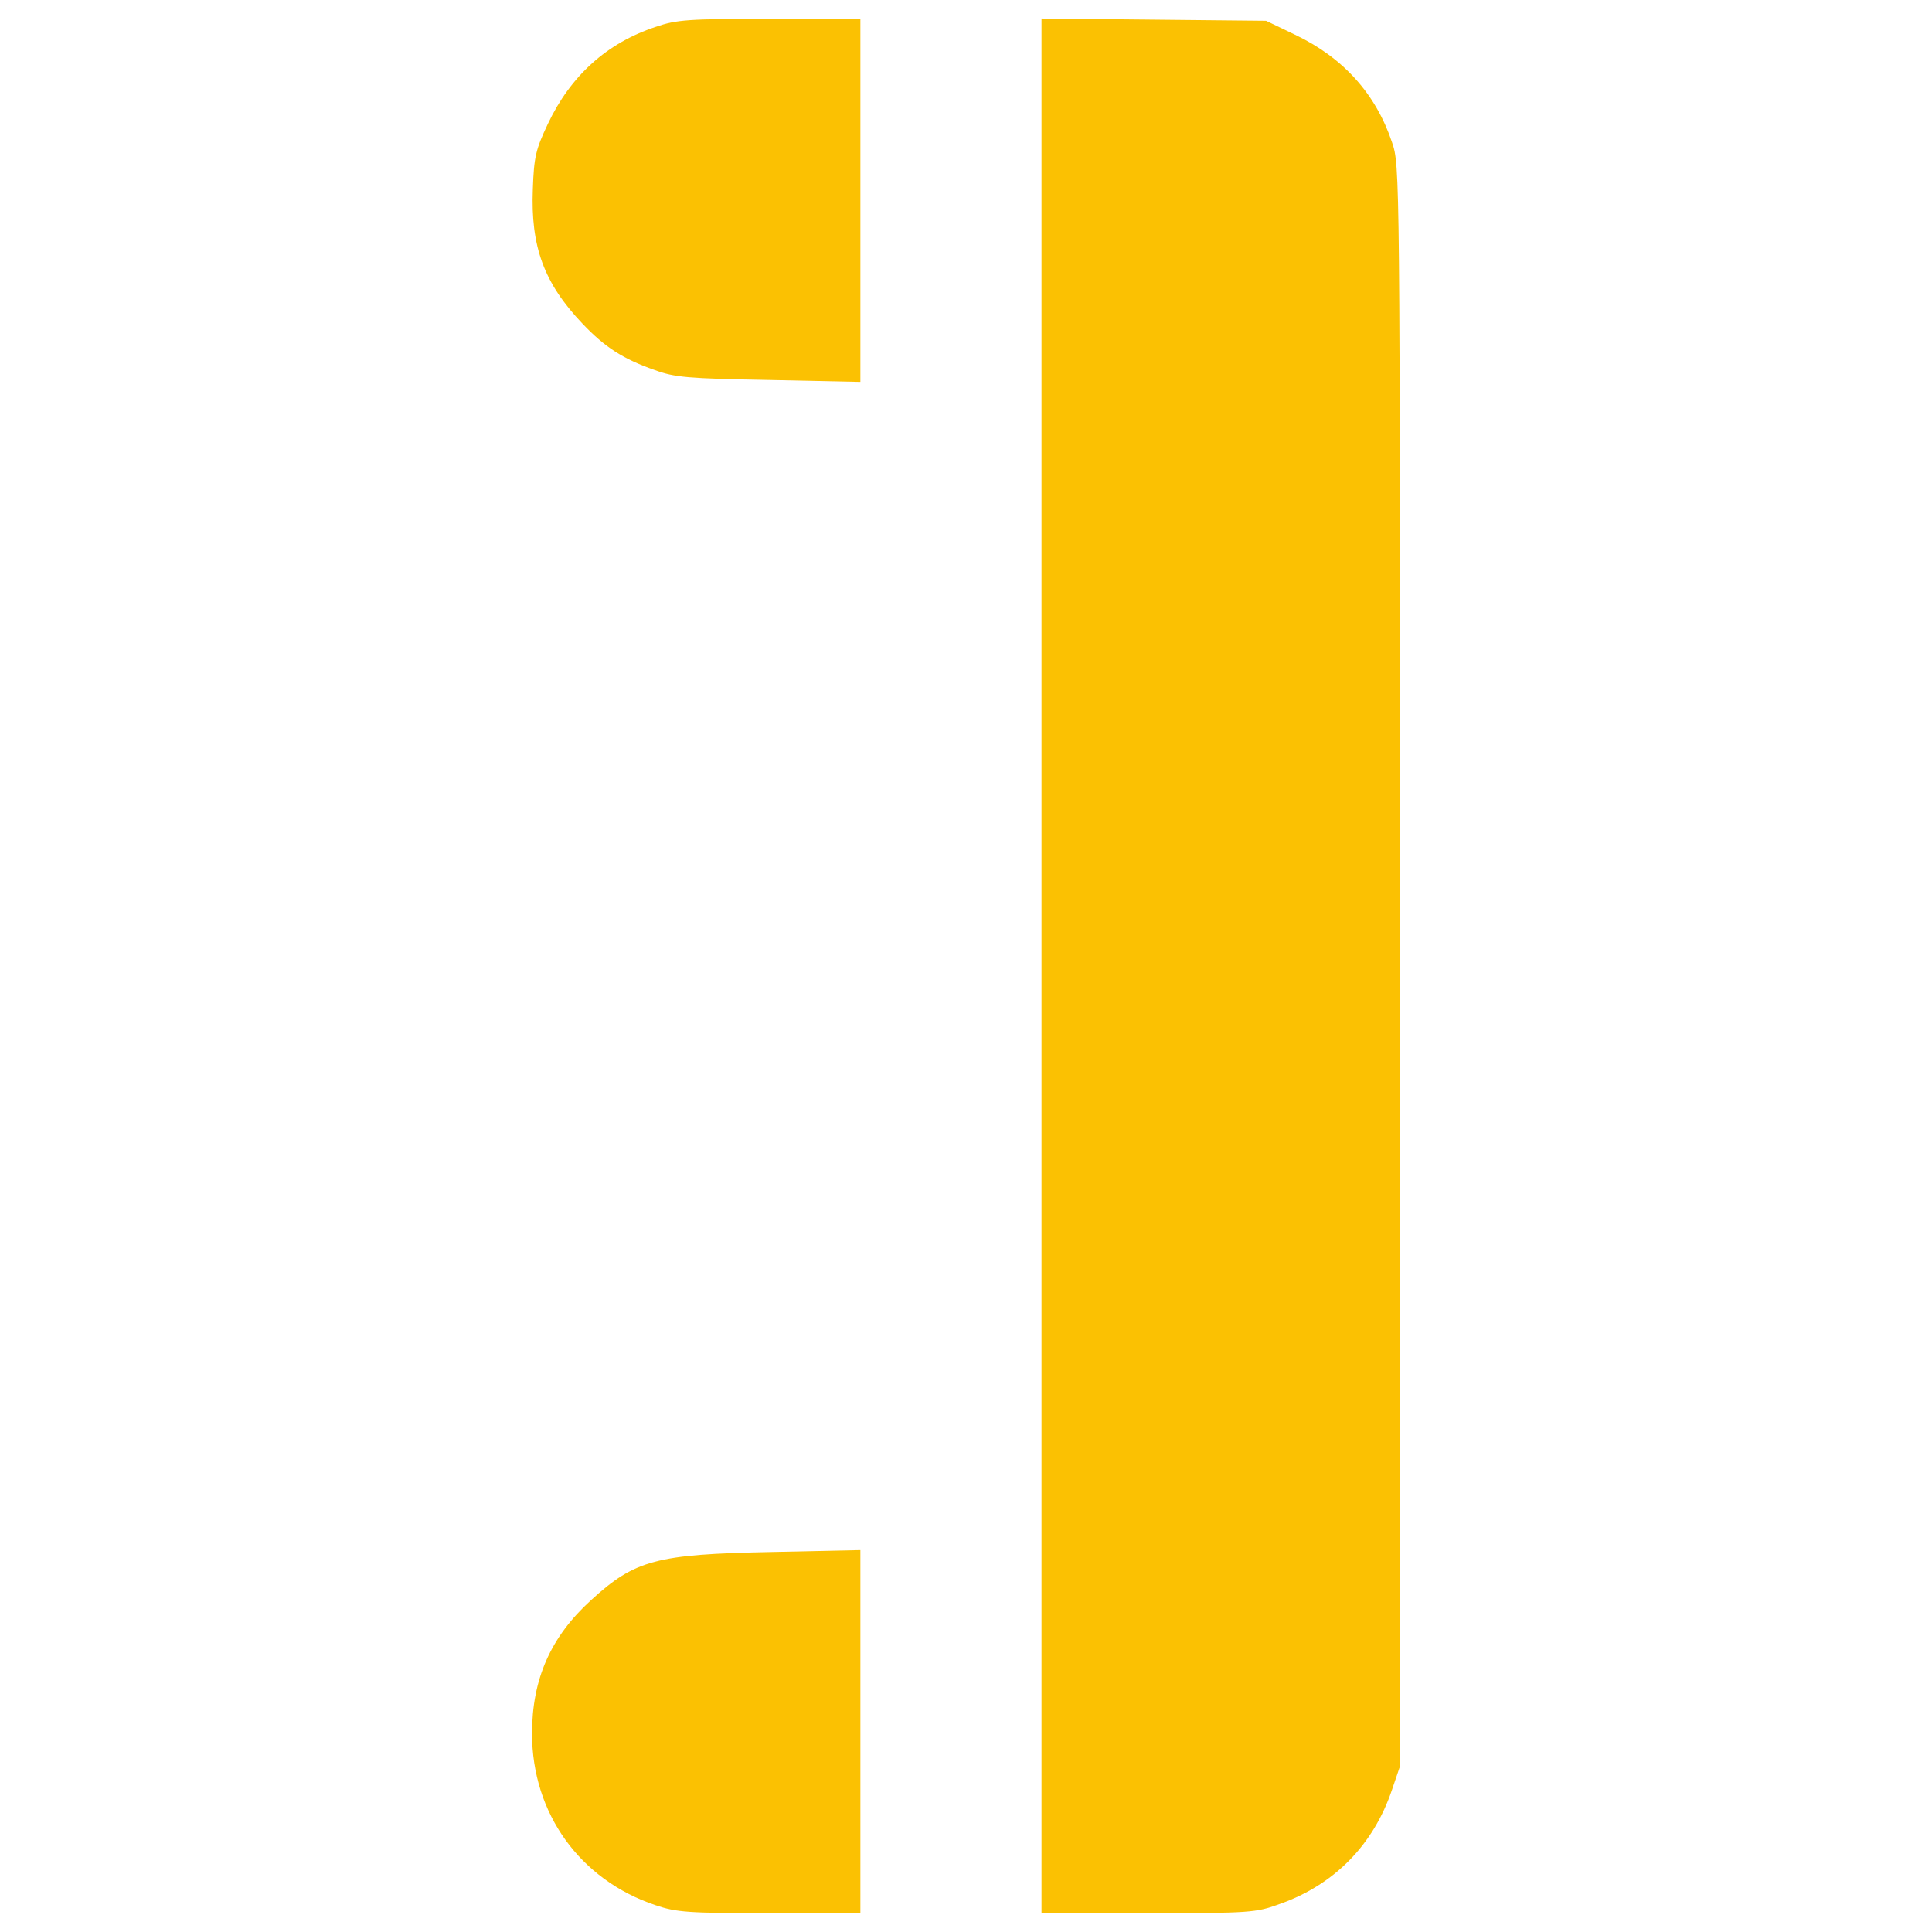 <svg width="24" height="24" viewBox="0 0 24 24" fill="none" xmlns="http://www.w3.org/2000/svg">
<path d="M15.895 23.653C16.575 23.414 17.062 22.917 17.292 22.233L17.391 21.942L17.391 12C17.391 2.063 17.391 2.058 17.292 1.767C17.091 1.167 16.688 0.717 16.087 0.431L15.727 0.258L14.33 0.244L12.938 0.23L12.938 11.995L12.938 23.766H14.259C15.53 23.766 15.6 23.761 15.895 23.653Z" fill="#FBC102"/>
<path d="M10.688 21.511V19.256L9.572 19.28C8.156 19.308 7.889 19.378 7.345 19.875C6.839 20.334 6.609 20.86 6.609 21.535C6.609 22.528 7.205 23.353 8.142 23.667C8.405 23.756 8.545 23.766 9.562 23.766H10.688V21.511Z" fill="#FBC102"/>
<path d="M10.688 2.489V0.234L9.562 0.234C8.55 0.234 8.405 0.244 8.147 0.333C7.537 0.534 7.088 0.942 6.806 1.538C6.656 1.856 6.633 1.945 6.619 2.348C6.591 3.061 6.755 3.516 7.237 4.022C7.509 4.308 7.734 4.458 8.137 4.598C8.381 4.688 8.545 4.702 9.548 4.72L10.688 4.744V2.489Z" fill="#FBC102"/>
</svg>
